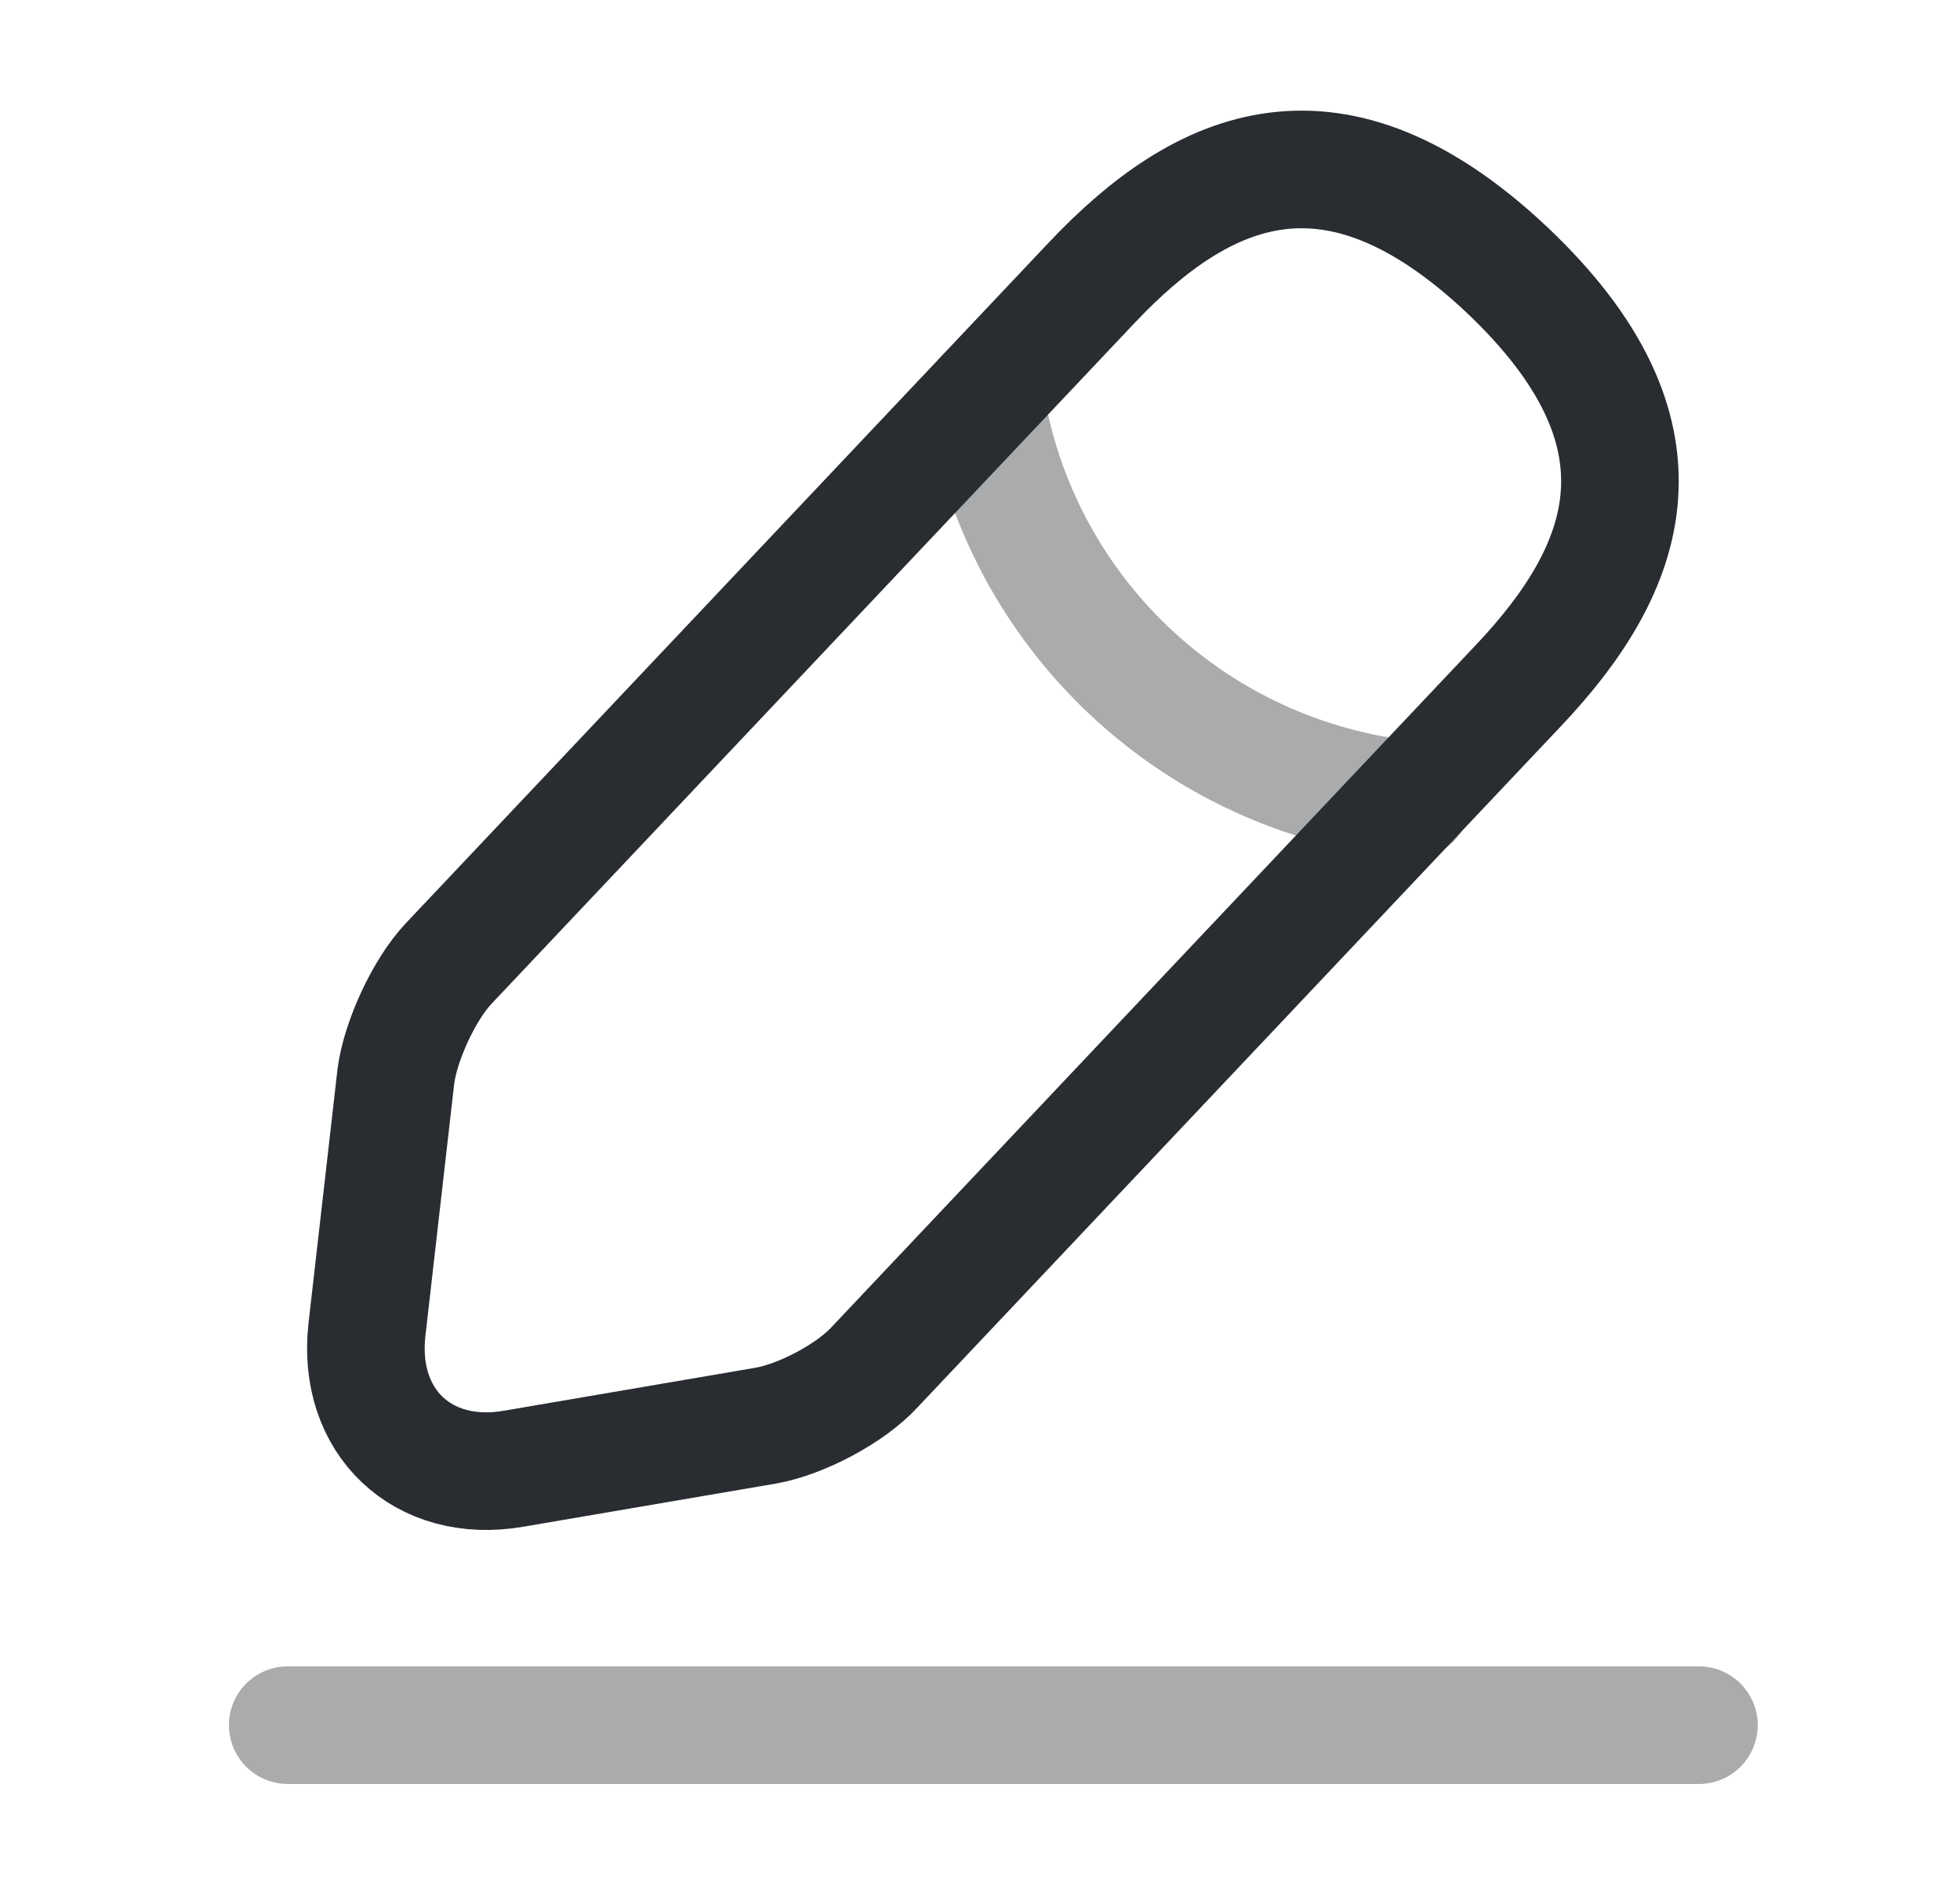 <svg width="25" height="24" viewBox="0 0 25 24" fill="none" xmlns="http://www.w3.org/2000/svg">
<path d="M13.93 3.6L5.72 12.29C5.41 12.62 5.11 13.27 5.05 13.72L4.68 16.96C4.55 18.13 5.39 18.93 6.55 18.73L9.77 18.18C10.22 18.1 10.85 17.77 11.16 17.43L19.37 8.74C20.79 7.24 21.43 5.53 19.22 3.44C17.02 1.37 15.35 2.1 13.93 3.6Z" stroke="#292D32" stroke-width="1.5" stroke-miterlimit="10" stroke-linecap="round" stroke-linejoin="round"/>
<path opacity="0.4" d="M12.56 5.05C12.99 7.81 15.23 9.92 18.01 10.2" stroke="#292D32" stroke-width="1.5" stroke-miterlimit="10" stroke-linecap="round" stroke-linejoin="round"/>
<path opacity="0.4" d="M3.67 22H21.67" stroke="#292D32" stroke-width="1.5" stroke-miterlimit="10" stroke-linecap="round" stroke-linejoin="round"/>
</svg>
